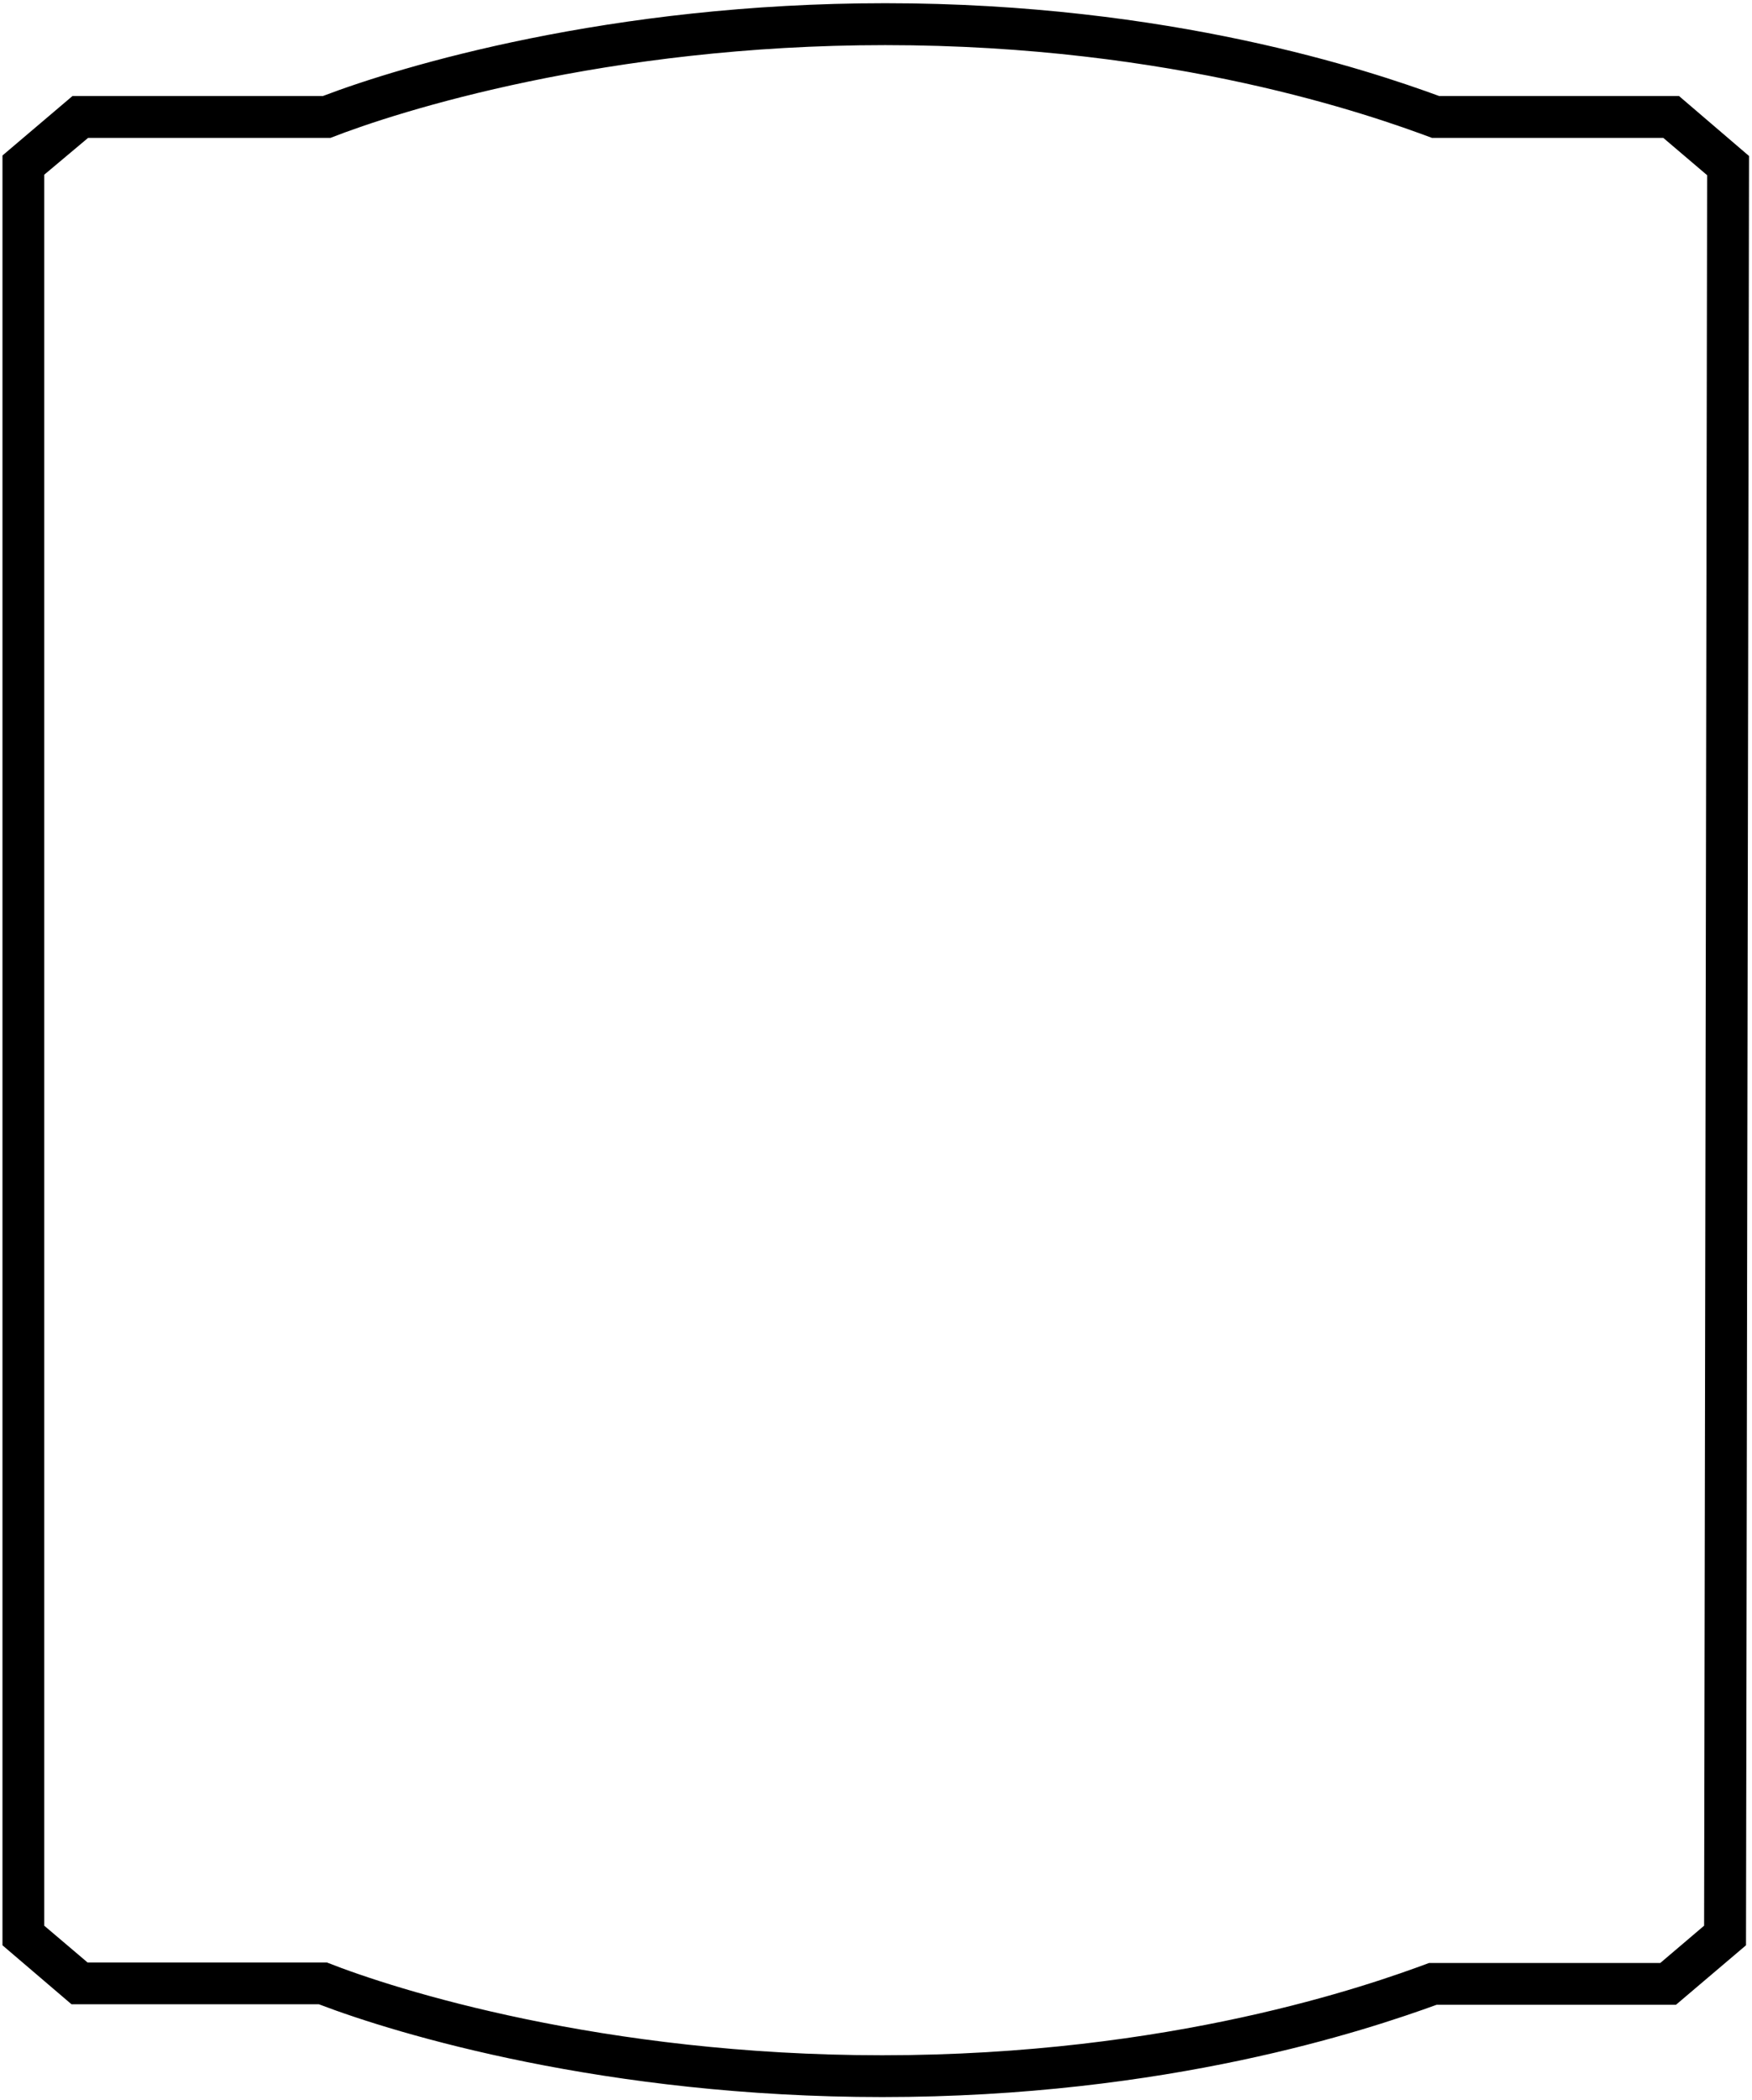 <?xml version="1.0" encoding="UTF-8"?>
<svg xmlns="http://www.w3.org/2000/svg" xmlns:xlink="http://www.w3.org/1999/xlink" width="434pt" height="520pt" viewBox="0 0 434 520" version="1.1">
<g id="surface1">
<path style=" stroke:none;fill-rule:nonzero;fill:rgb(0%,0%,0%);fill-opacity:1;" d="M 415.91 23.766 L 356.492 23.766 C 339.395 17.523 289.961 0.797 219.309 0.797 C 151.027 0.797 99.352 16.402 80.004 23.766 L 17.965 23.766 L 0.613 38.496 L 0.613 481.629 L 17.715 496.234 L 79.004 496.234 C 98.602 503.723 150.156 519.203 218.559 519.203 C 289.211 519.203 338.645 502.602 355.871 496.359 L 415.16 496.359 L 432.512 481.629 L 433.262 38.621 Z M 422.137 476.777 L 411.277 486.012 L 353.984 486.012 C 339.254 491.504 290.07 508.855 218.547 508.855 C 149.391 508.855 97.965 492.629 80.988 485.887 L 21.695 485.887 L 10.961 476.777 L 10.961 43.254 L 21.82 34.141 L 81.859 34.141 C 98.711 27.523 150.266 11.172 219.297 11.172 C 290.82 11.172 340.004 28.648 354.73 34.141 L 412.027 34.141 L 422.887 43.379 L 422.137 476.777 "/>
</g>
</svg>
